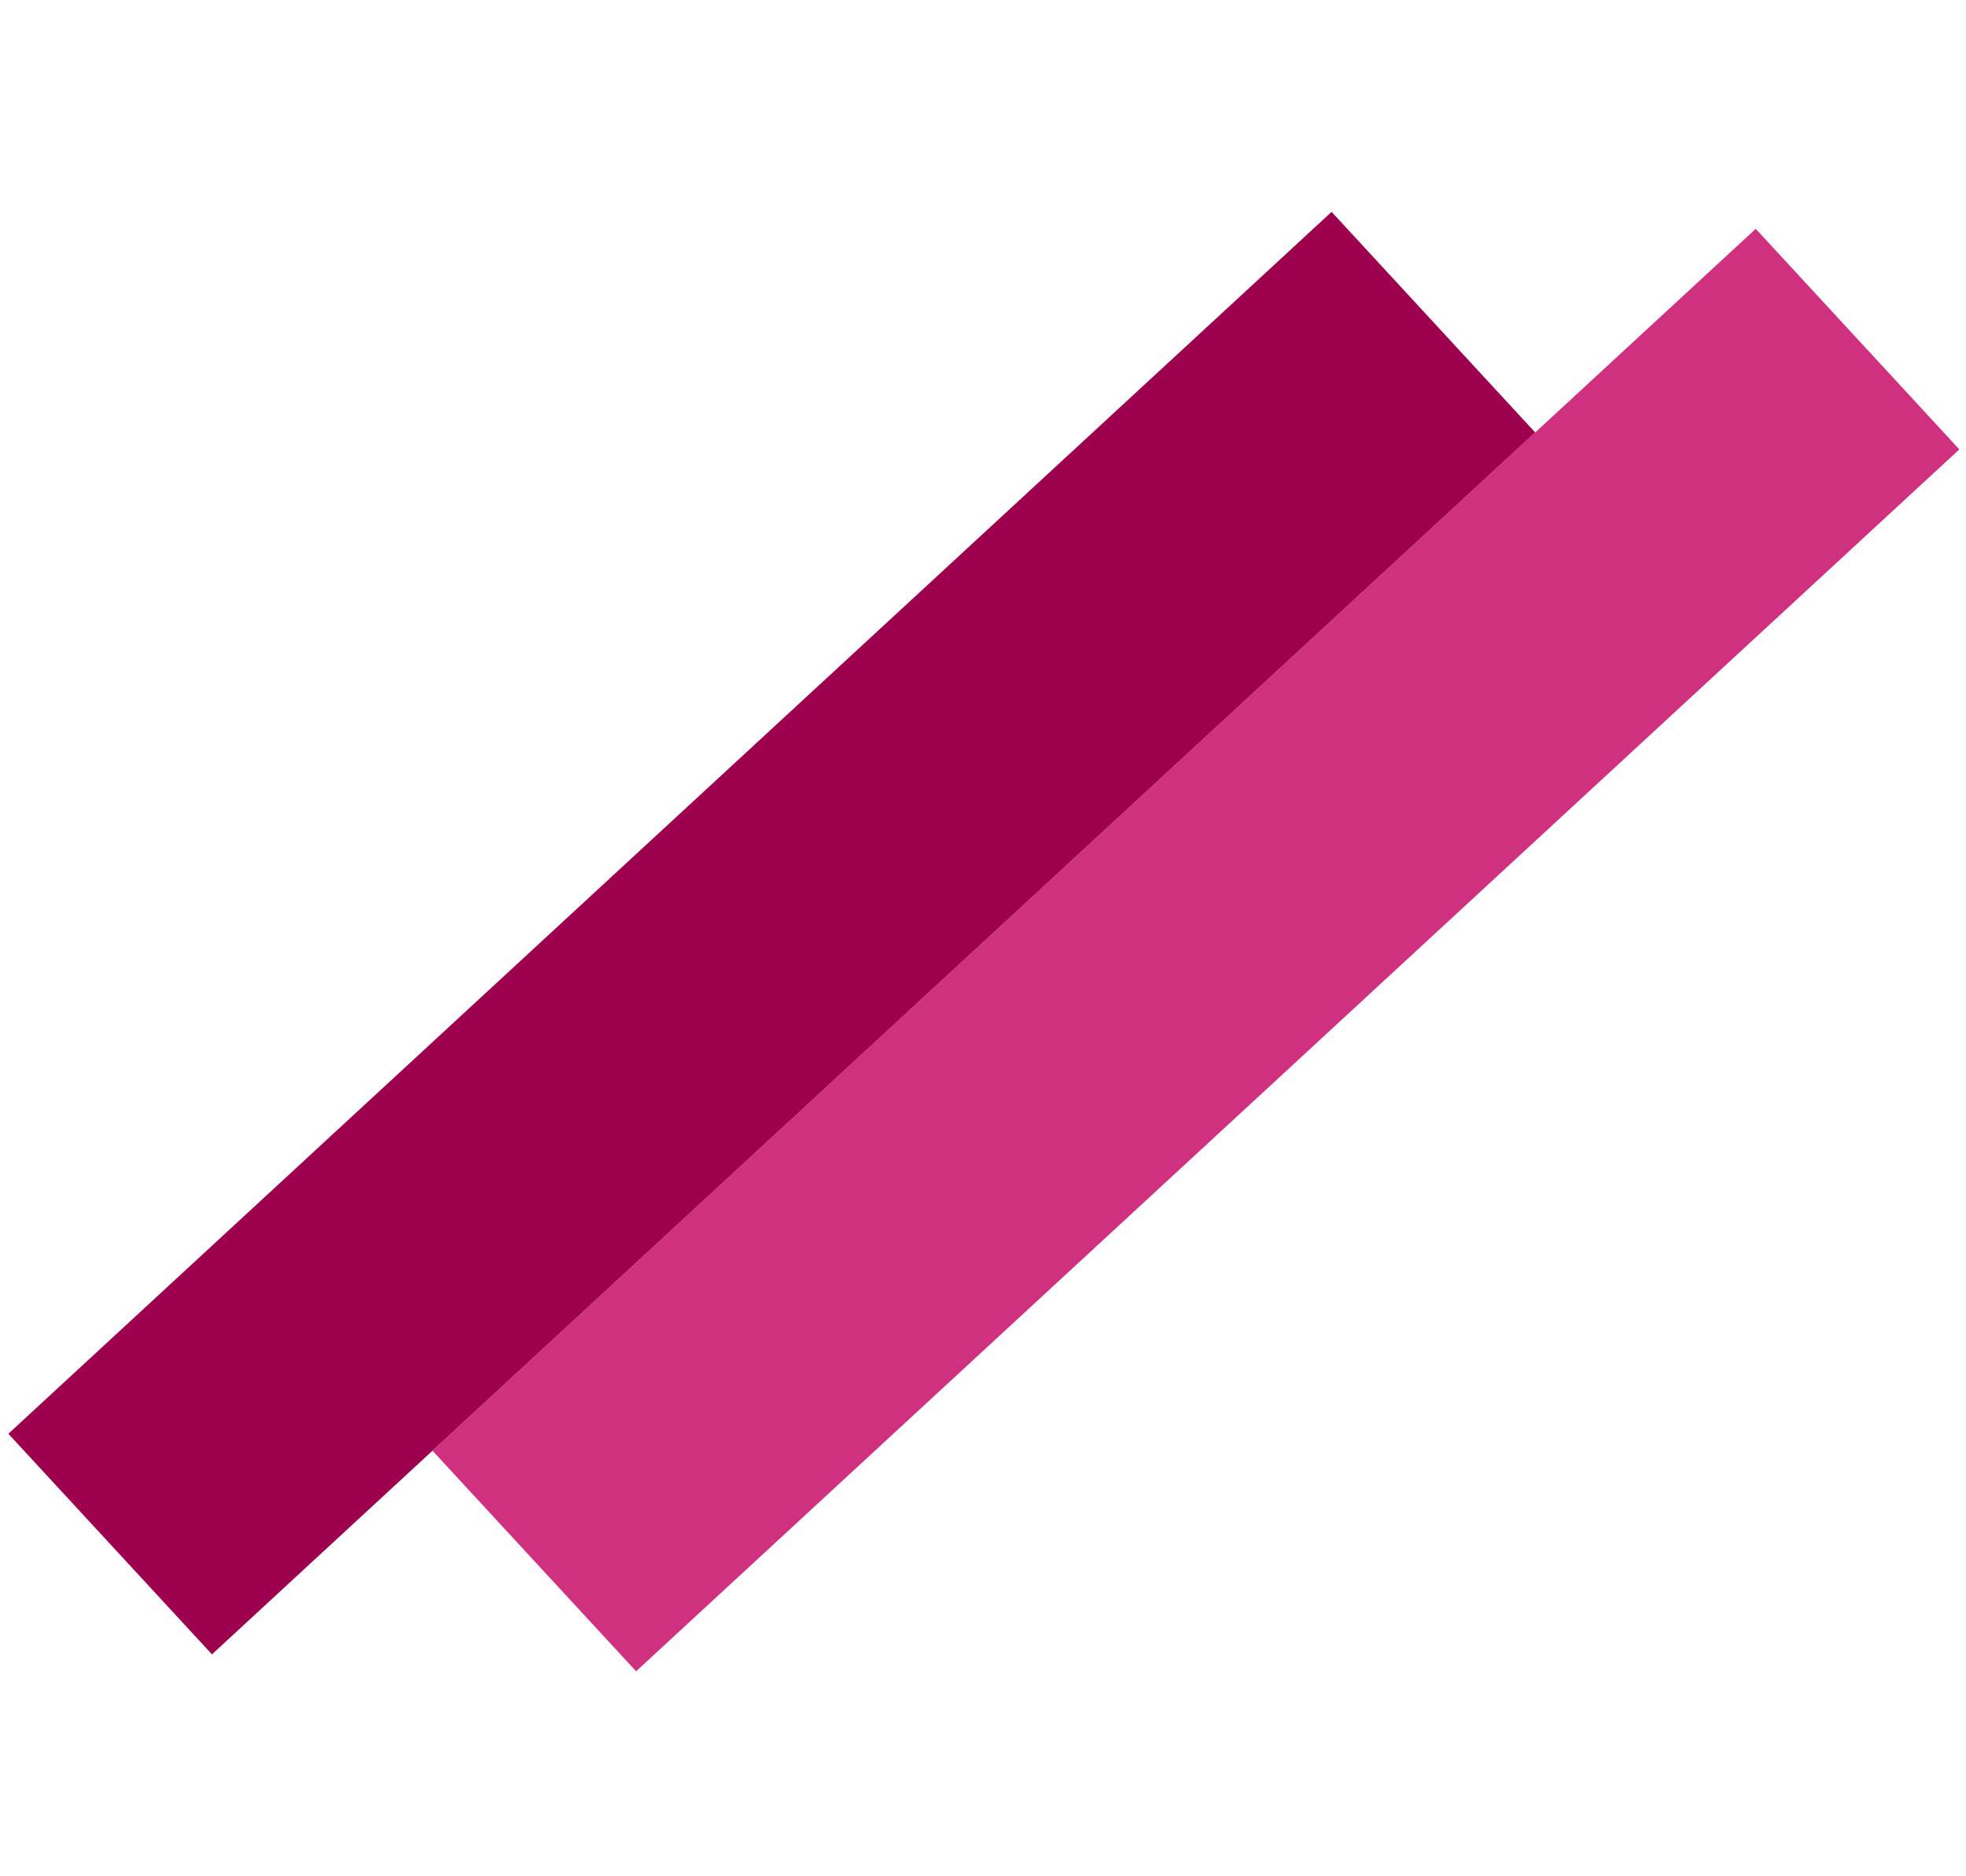 <svg width="131" height="125" viewBox="0 0 131 125" fill="none" xmlns="http://www.w3.org/2000/svg">
<rect x="28.819" y="96.642" width="120" height="20" transform="rotate(-42.713 28.819 96.642)" fill="#CF3180"/>
<rect x="0.557" y="95.513" width="120" height="20" transform="rotate(-42.713 0.557 95.513)" fill="#9C004E"/>
</svg>
